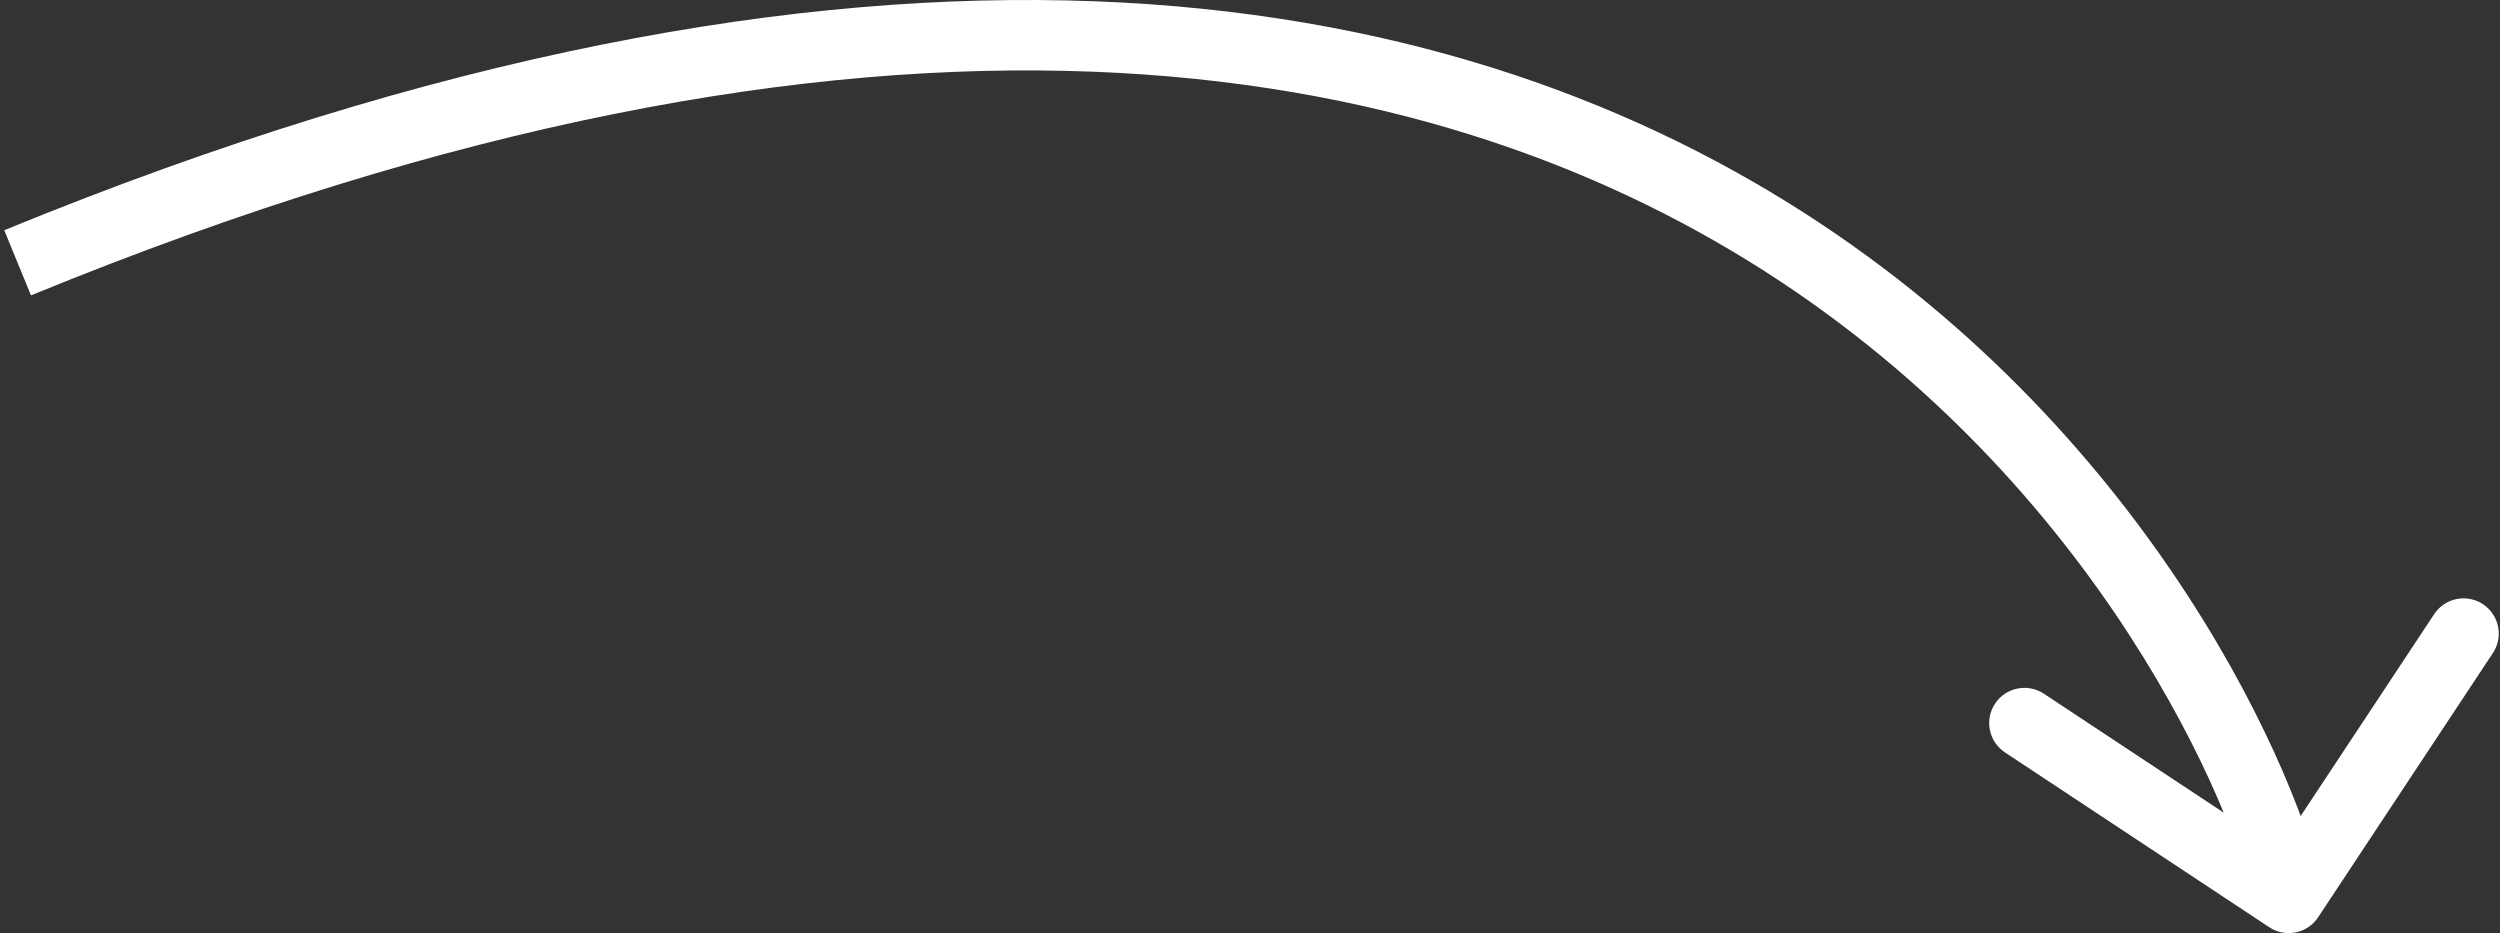 <svg width="142" height="53" viewBox="0 0 142 53" fill="none" xmlns="http://www.w3.org/2000/svg">
<rect x="0" y="0" width="142" height="53" fill="#333333" stroke="none"/>
<path d="M128.897 52.668C129.818 53.278 131.059 53.025 131.668 52.103L141.598 37.09C142.207 36.169 141.954 34.928 141.033 34.319C140.112 33.709 138.871 33.962 138.262 34.883L129.435 48.228L116.09 39.402C115.169 38.793 113.928 39.046 113.319 39.967C112.709 40.888 112.962 42.129 113.883 42.738L128.897 52.668ZM1.759 16.777C50.184 -3.078 81.148 3.205 100.219 15.395C119.445 27.684 126.985 46.221 128.04 51.399L131.96 50.601C130.72 44.516 122.636 24.976 102.373 12.024C81.955 -1.027 49.568 -7.149 0.241 13.076L1.759 16.777Z" fill="white"/>
</svg>
